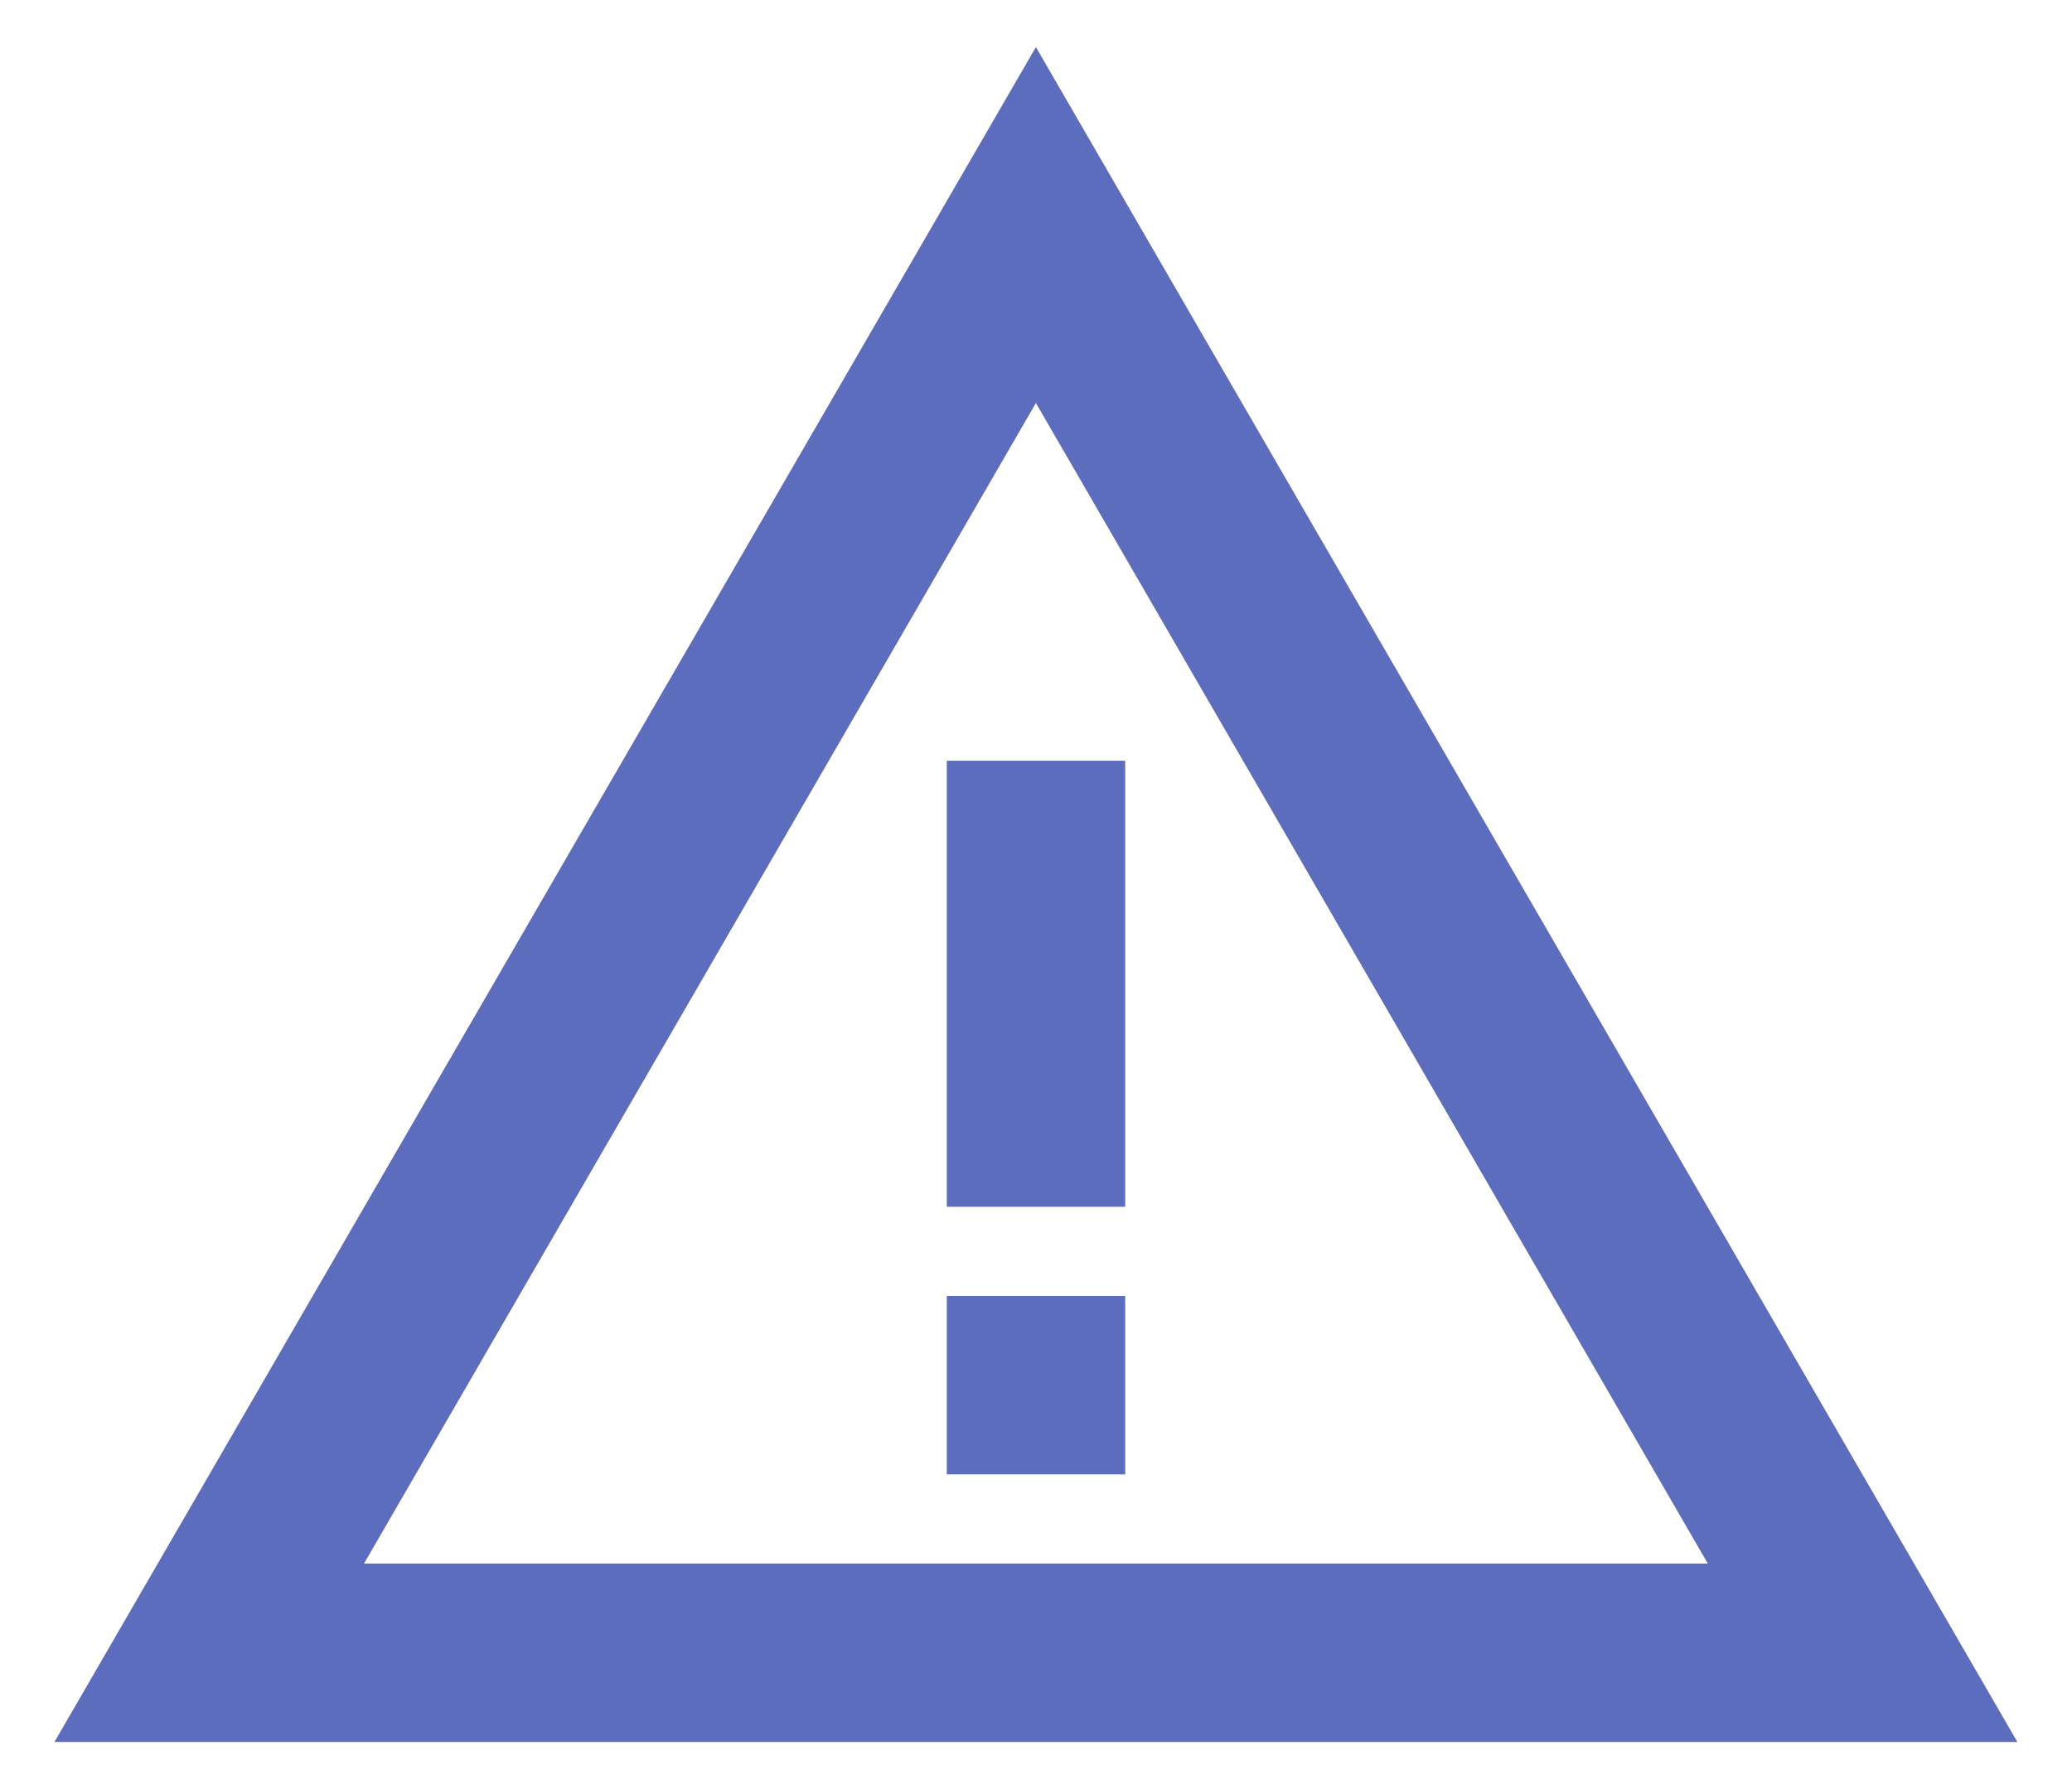 <svg width="22" height="19" viewBox="0 0 22 19" fill="none" xmlns="http://www.w3.org/2000/svg">
<path d="M10.999 4.28L18.133 16.605H3.865L10.999 4.28ZM10.999 0.5L0.578 18.5H21.42L10.999 0.5Z" fill="#5D6DBE"/>
<path d="M11.947 13.763H10.053V15.658H11.947V13.763Z" fill="#5D6DBE"/>
<path d="M11.947 8.079H10.053V12.816H11.947V8.079Z" fill="#5D6DBE"/>
</svg>
